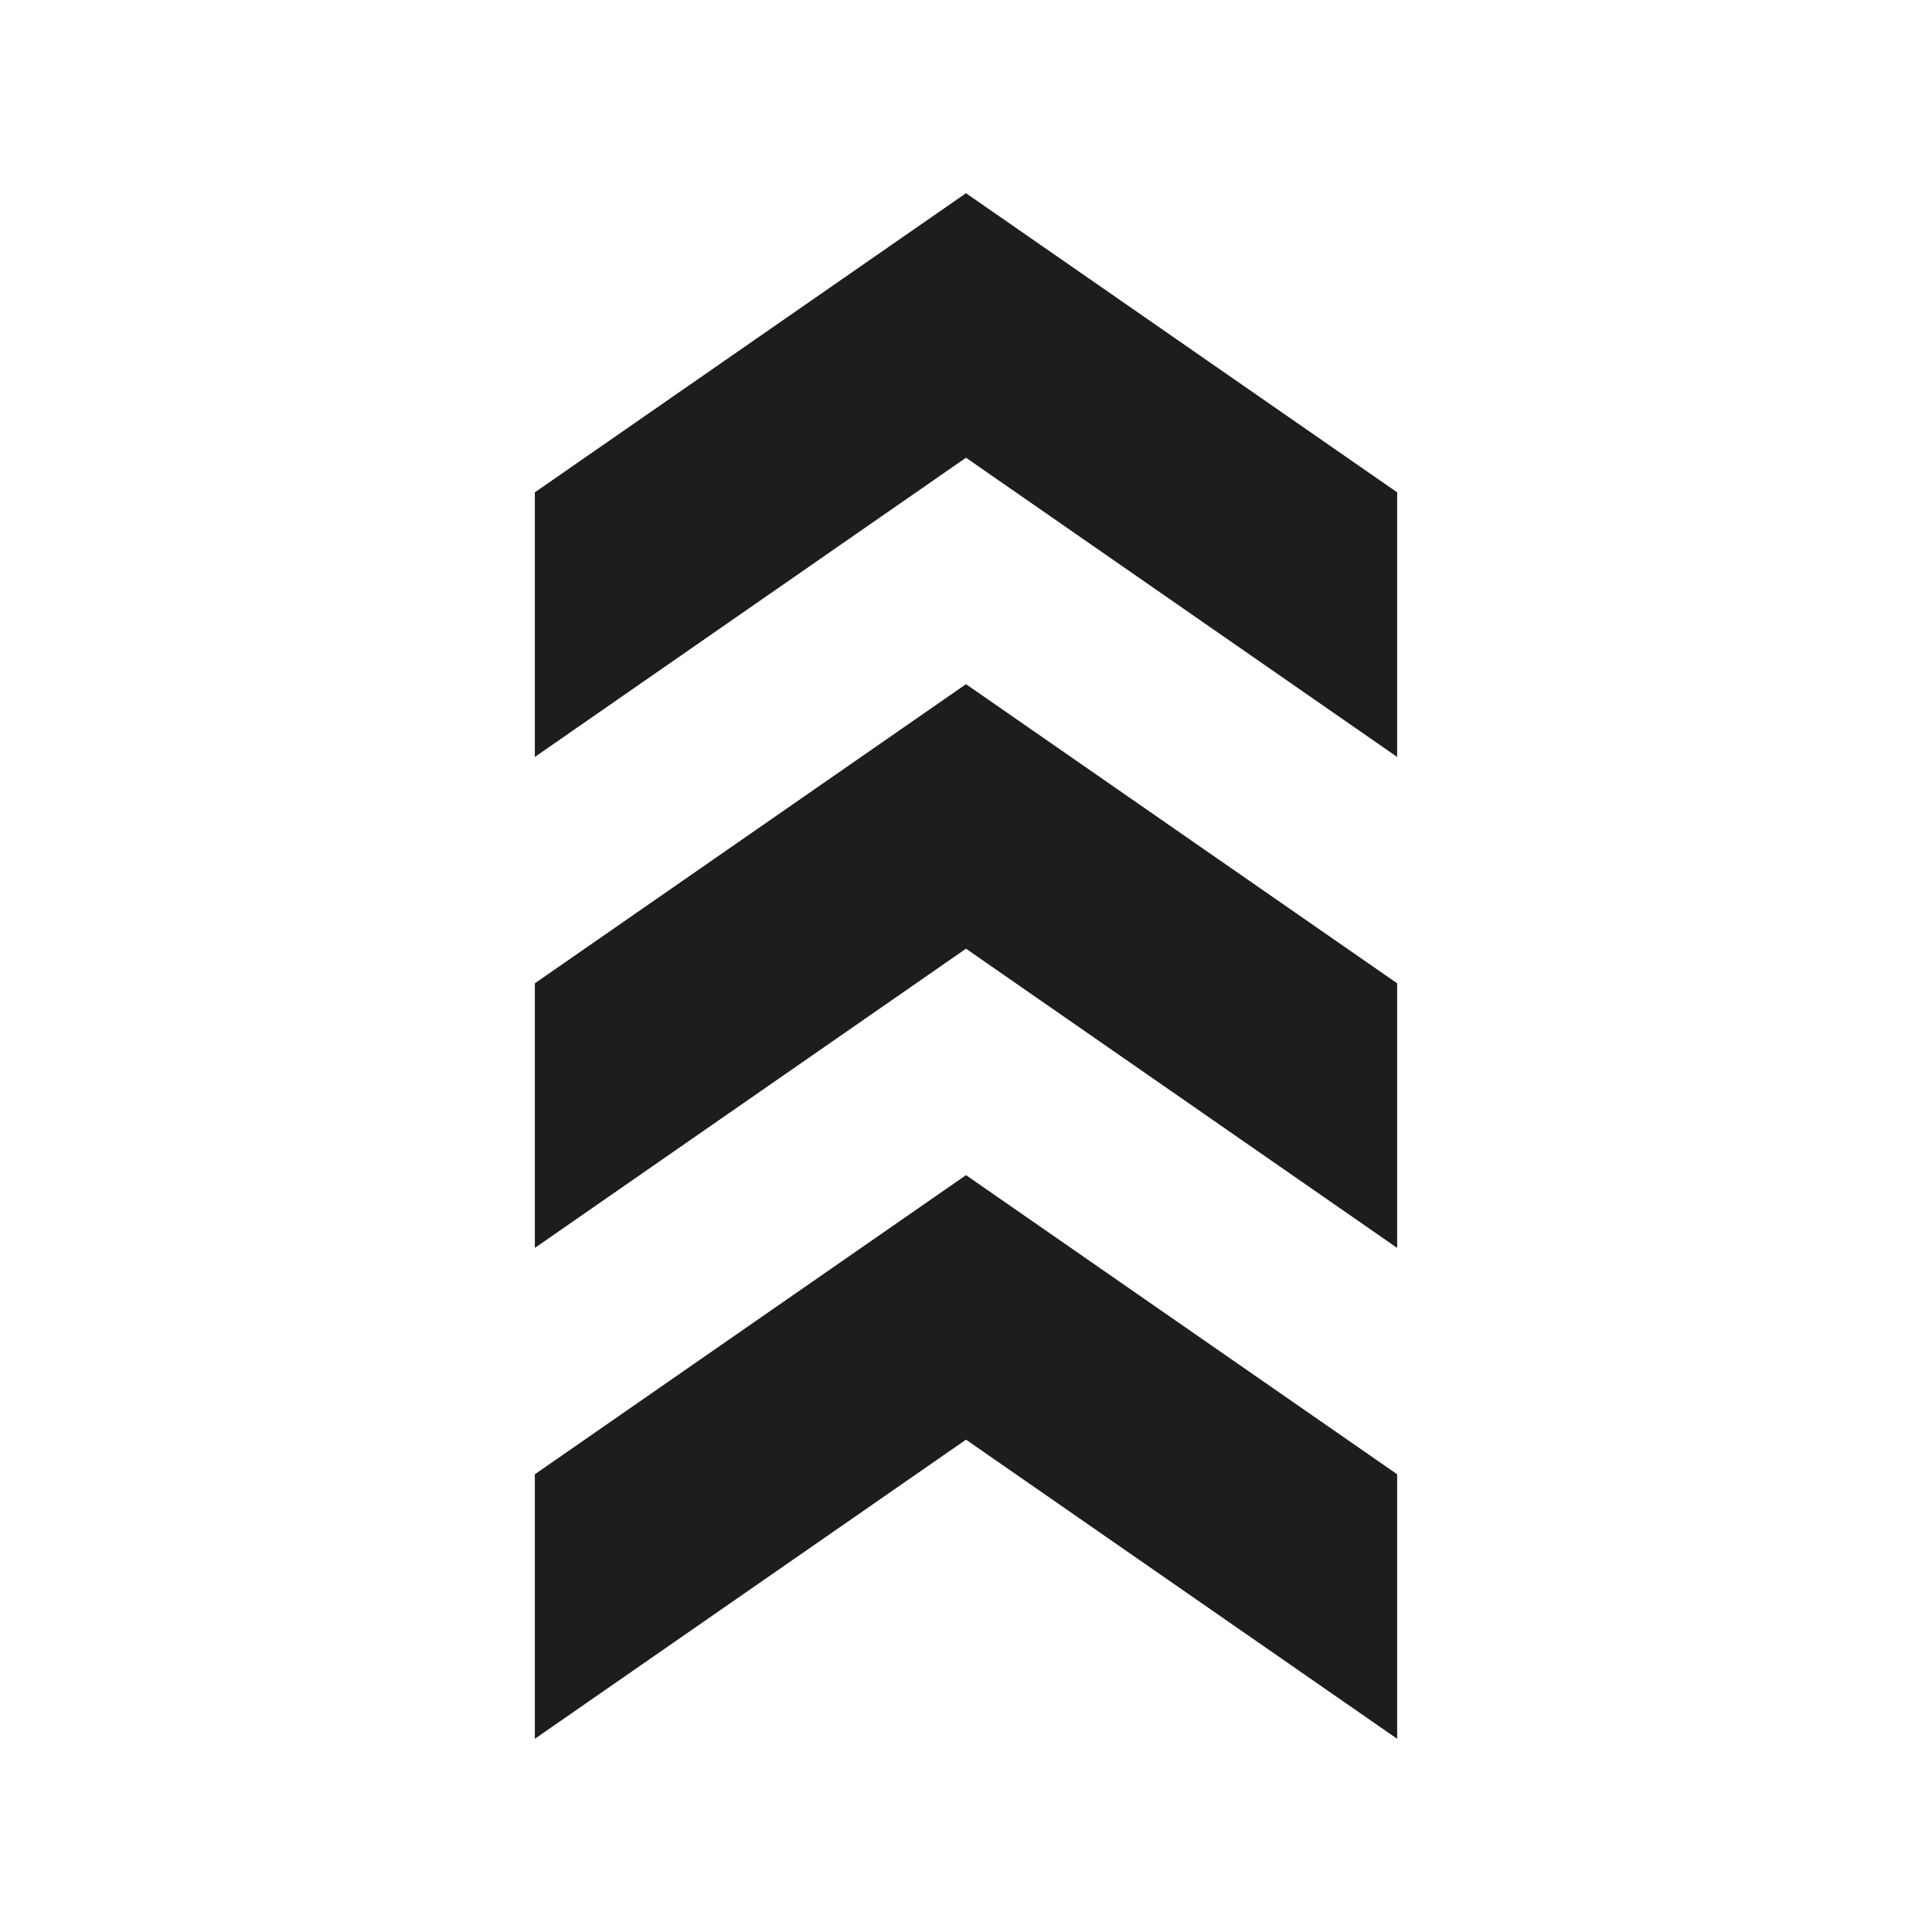 <svg width="24" height="24" viewBox="0 0 24 24" fill="none" xmlns="http://www.w3.org/2000/svg">
<path d="M6.644 18.314L12 14.598L17.356 18.314L17.356 21.6L12 17.884L6.644 21.6L6.644 18.314Z" fill="#1D1D1D"/>
<path d="M6.644 12.215L12 8.499L17.356 12.215L17.356 15.502L12 11.785L6.644 15.502L6.644 12.215Z" fill="#1D1D1D"/>
<path d="M6.644 6.116L12 2.4L17.356 6.116L17.356 9.403L12 5.686L6.644 9.403L6.644 6.116Z" fill="#1D1D1D"/>
</svg>
